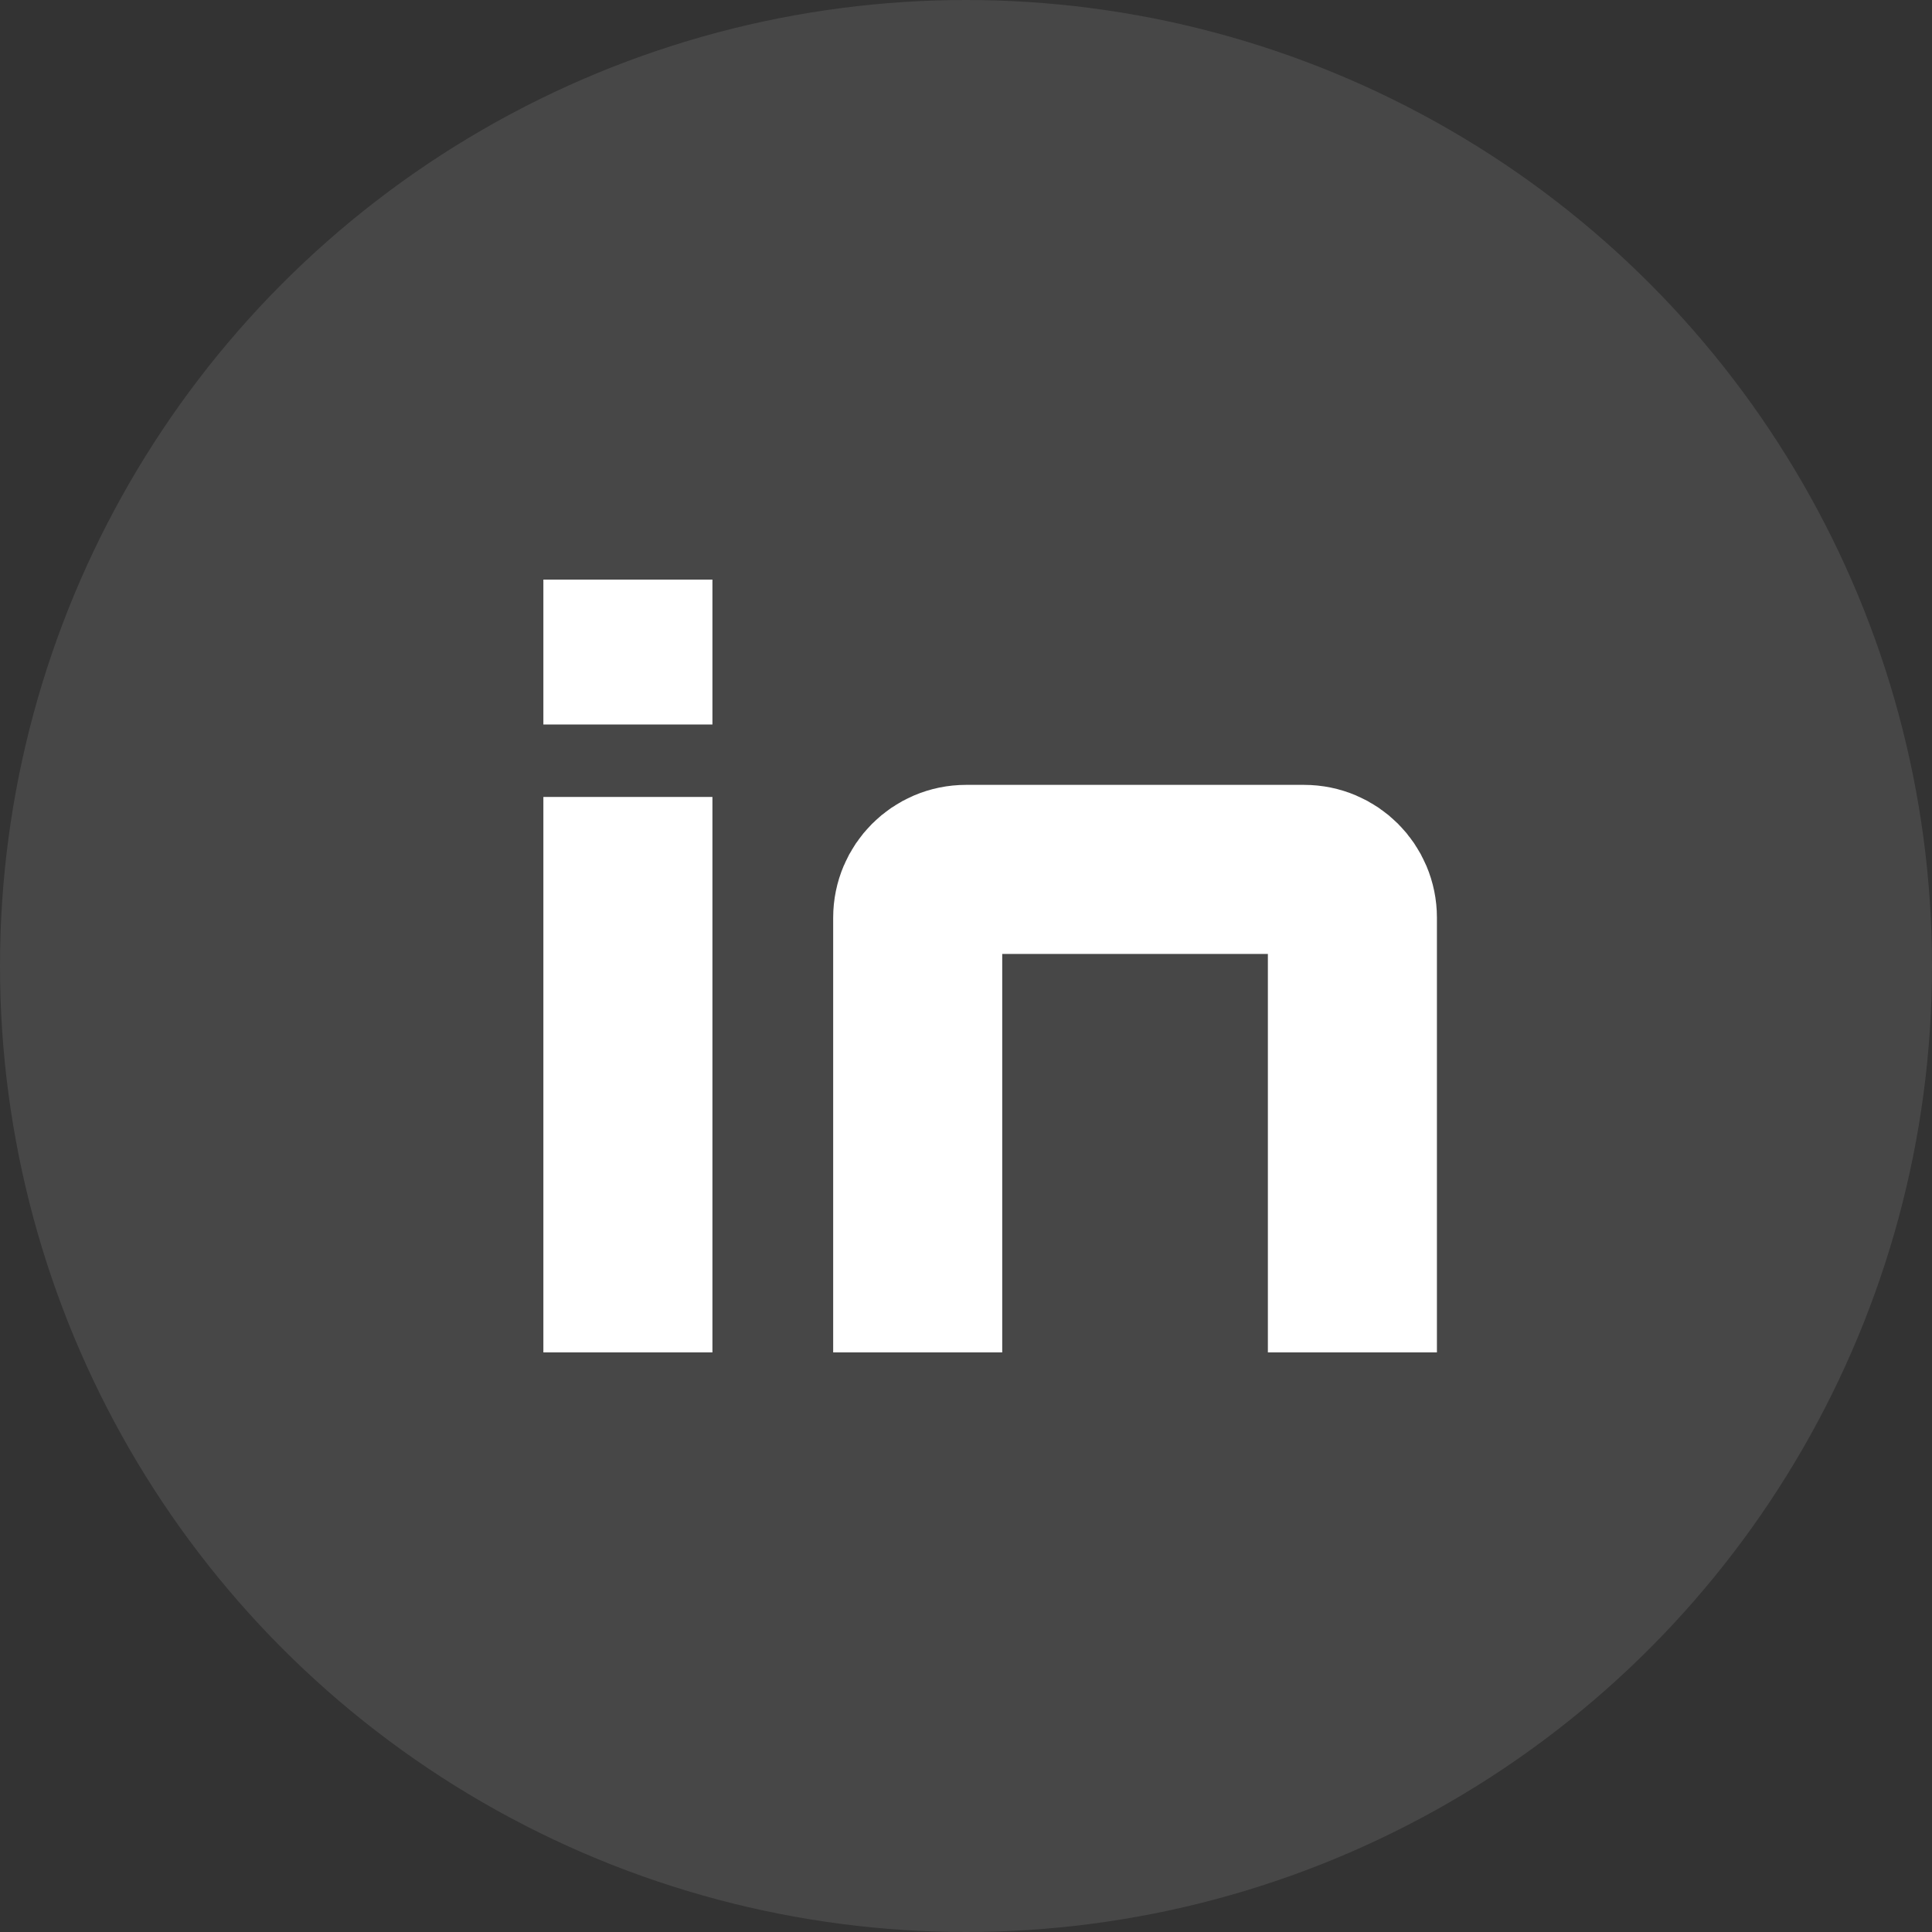 <svg width="40" height="40" viewBox="0 0 40 40" fill="none" xmlns="http://www.w3.org/2000/svg">
<rect x="0" y="0" width="40" height="40" fill="#333333" stroke="none"/>
<circle opacity="0.1" cx="20" cy="20" r="20" fill="white"/>
<path d="M13 16.5L13 28" stroke="white" stroke-width="3.5"/>
<path d="M13 12L13 15" stroke="white" stroke-width="3.5"/>
<path d="M19 28V19C19 18.448 19.448 18 20 18H27C27.552 18 28 18.448 28 19V28" stroke="white" stroke-width="3.5"/>
</svg>
